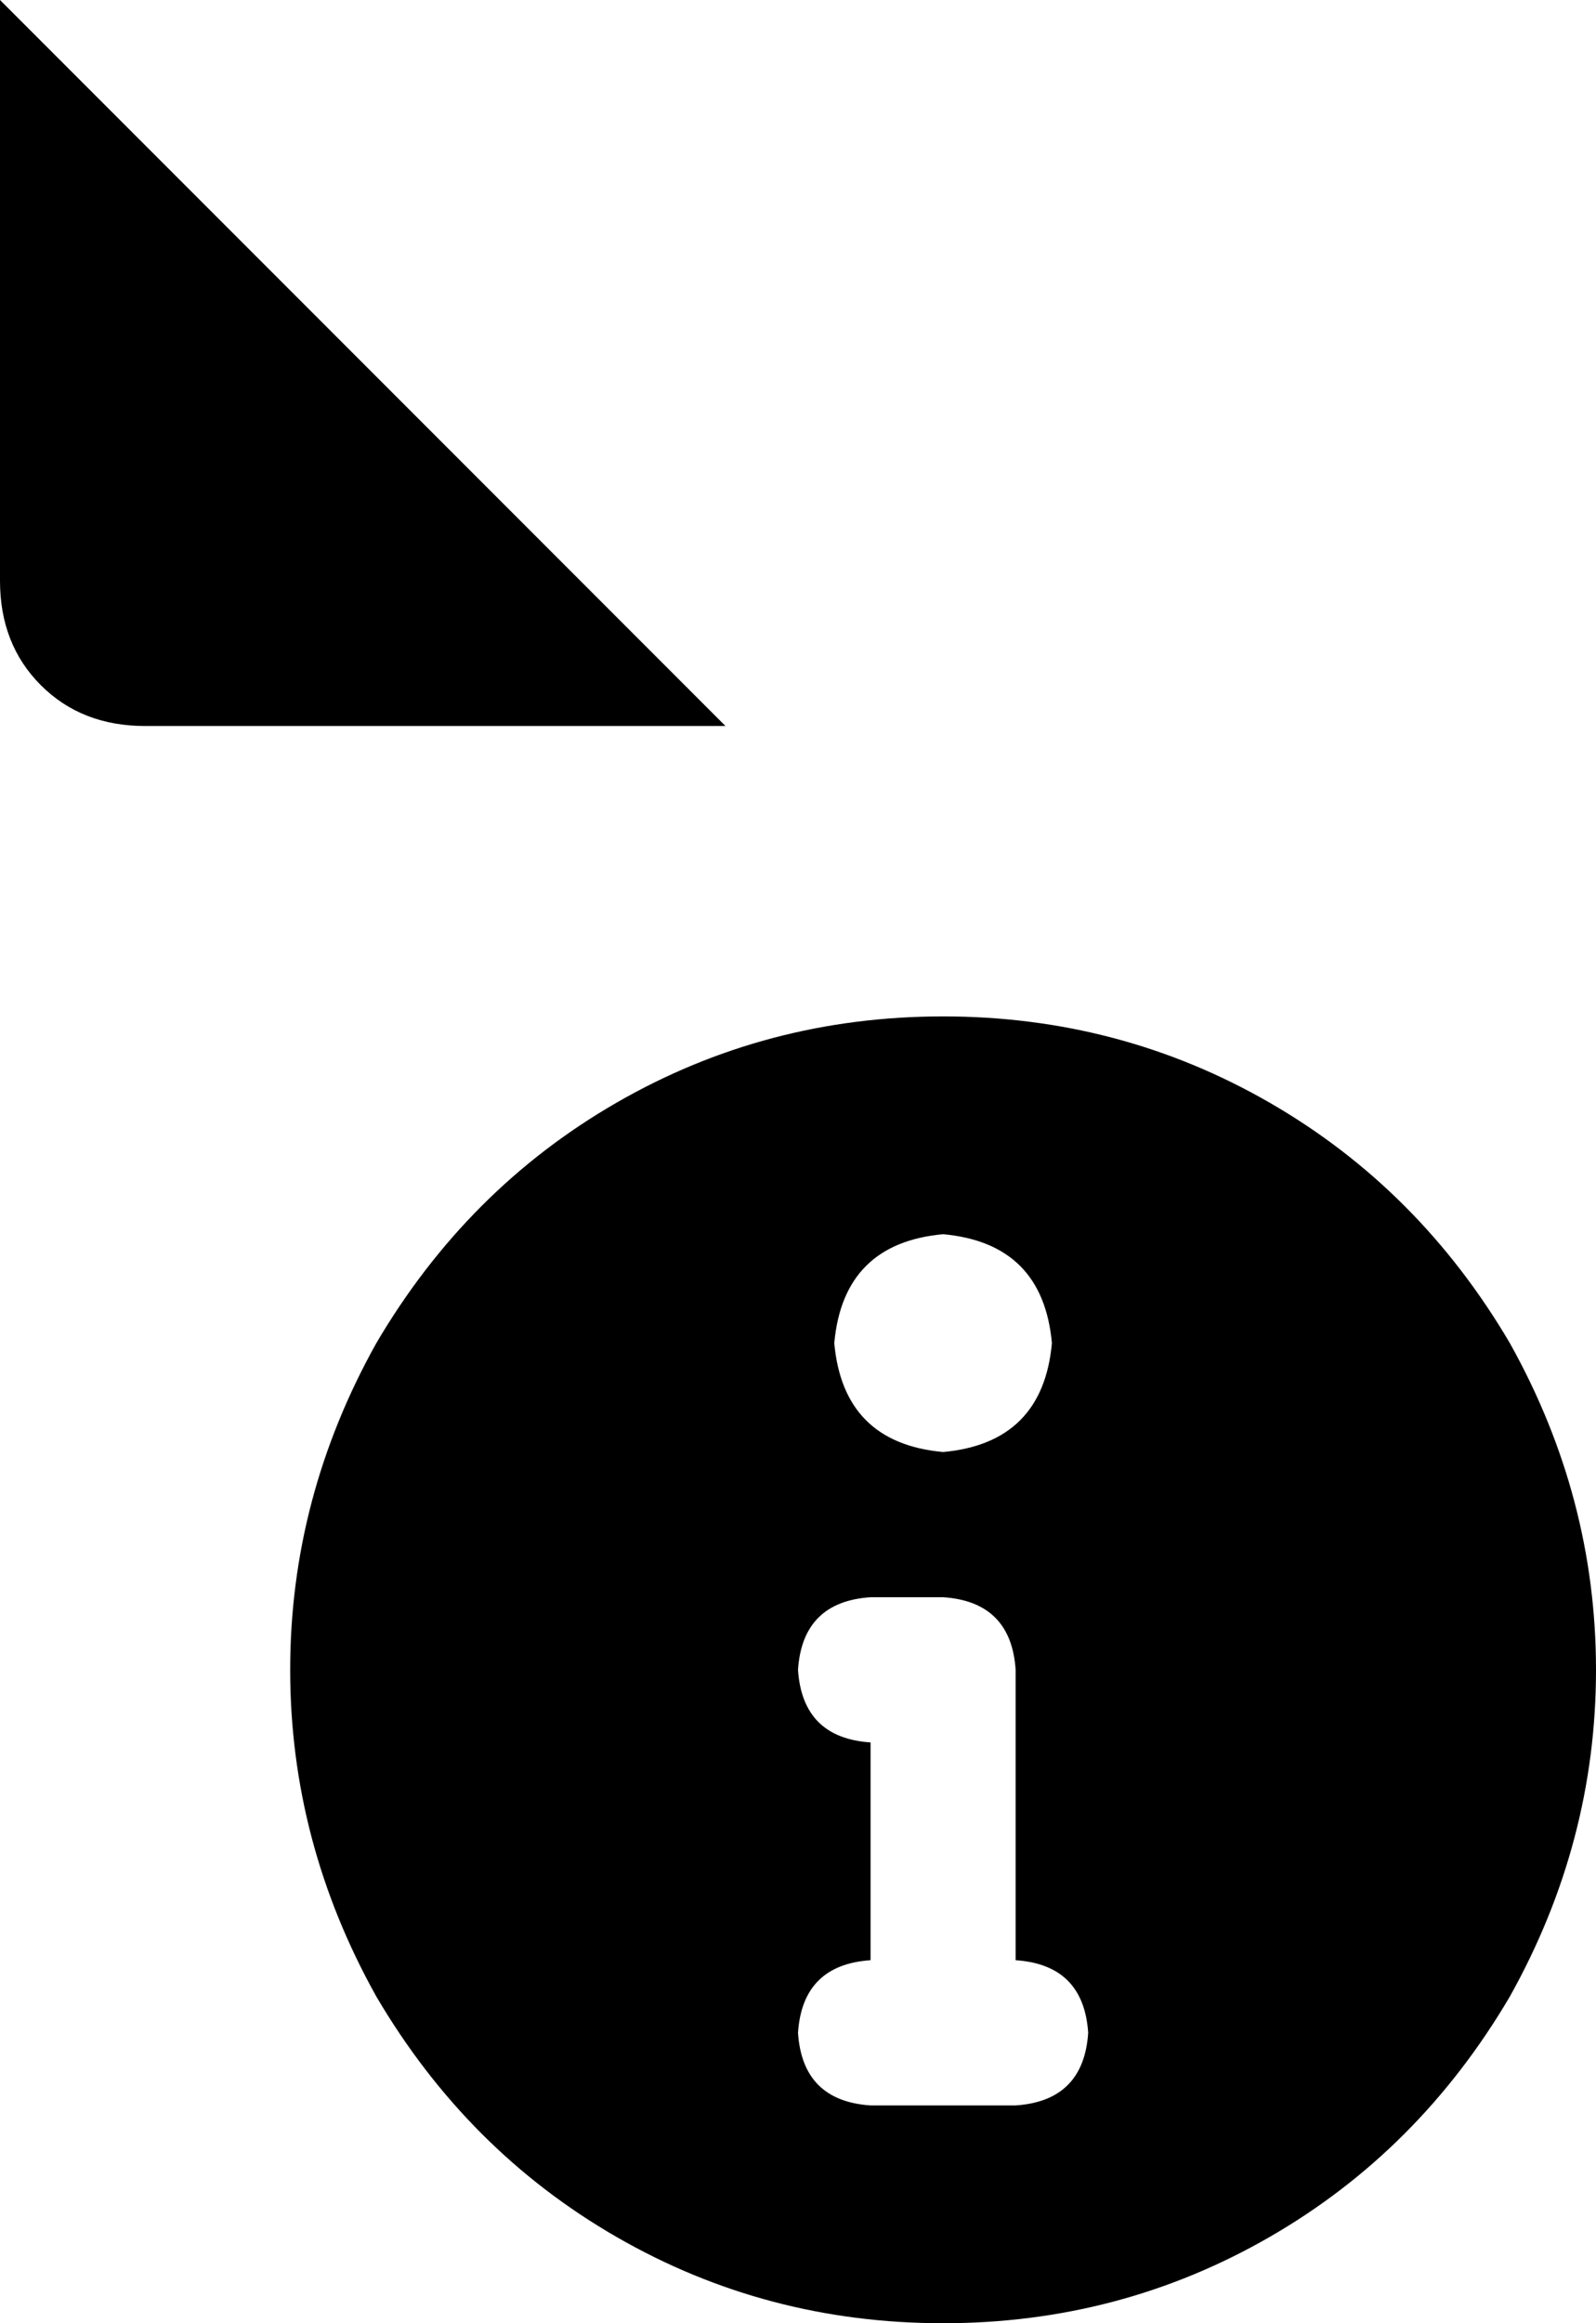 <svg xmlns="http://www.w3.org/2000/svg" viewBox="0 0 352 512">
    <path d="M 160 160 L 0 0 L 0 128 Q 0 142 9 151 Q 18 160 32 160 L 160 160 L 160 160 Z M 208 512 Q 247 512 280 493 L 280 493 Q 313 474 333 440 Q 352 406 352 368 Q 352 330 333 296 Q 313 262 280 243 Q 247 224 208 224 Q 169 224 136 243 Q 103 262 83 296 Q 64 330 64 368 Q 64 406 83 440 Q 103 474 136 493 Q 169 512 208 512 L 208 512 Z M 208 272 Q 230 274 232 296 Q 230 318 208 320 Q 186 318 184 296 Q 186 274 208 272 L 208 272 Z M 176 368 Q 177 353 192 352 L 208 352 Q 223 353 224 368 L 224 432 Q 239 433 240 448 Q 239 463 224 464 L 208 464 L 192 464 Q 177 463 176 448 Q 177 433 192 432 L 192 432 L 192 384 L 192 384 Q 177 383 176 368 L 176 368 Z"/>
</svg>
